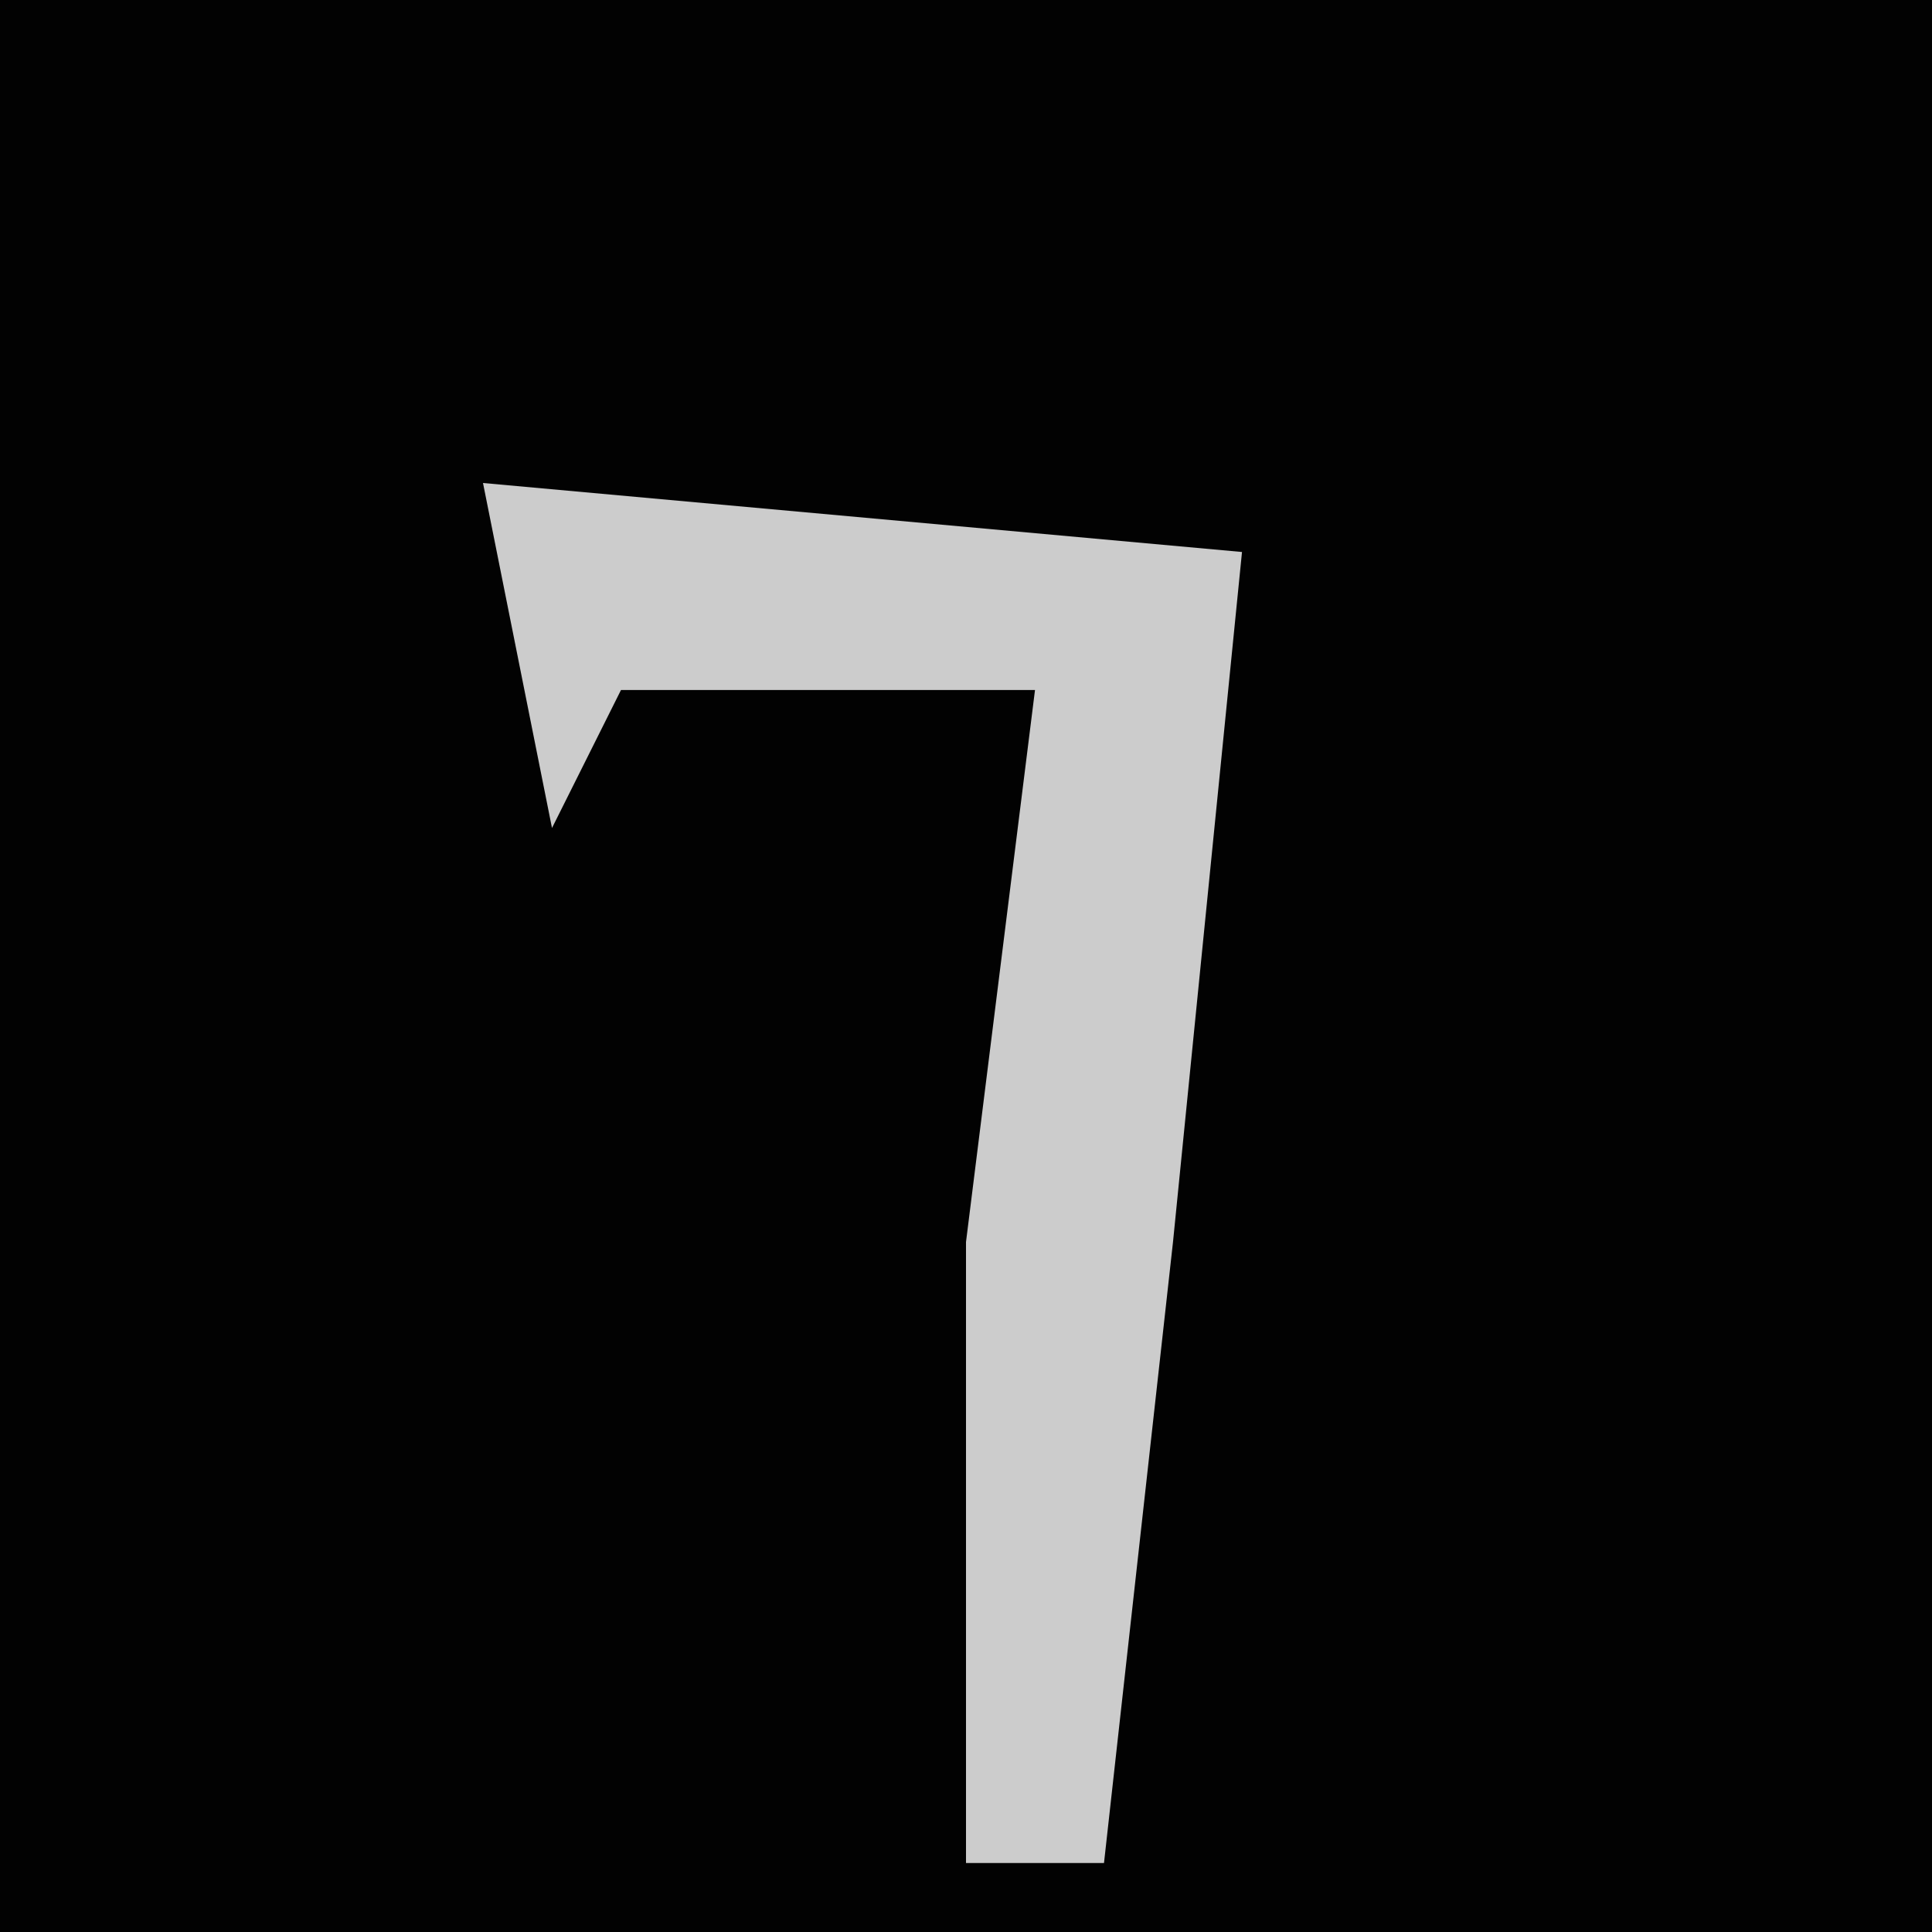 <?xml version="1.0" encoding="UTF-8"?>
<svg version="1.1" xmlns="http://www.w3.org/2000/svg" width="28" height="28">
<path d="M0,0 L28,0 L28,28 L0,28 Z " fill="#020202" transform="translate(0,0)"/>
<path d="M0,0 L11,1 L10,11 L9,20 L7,20 L7,11 L8,3 L2,3 L1,5 Z " fill="#CCCCCC" transform="translate(7,7)"/>
</svg>
